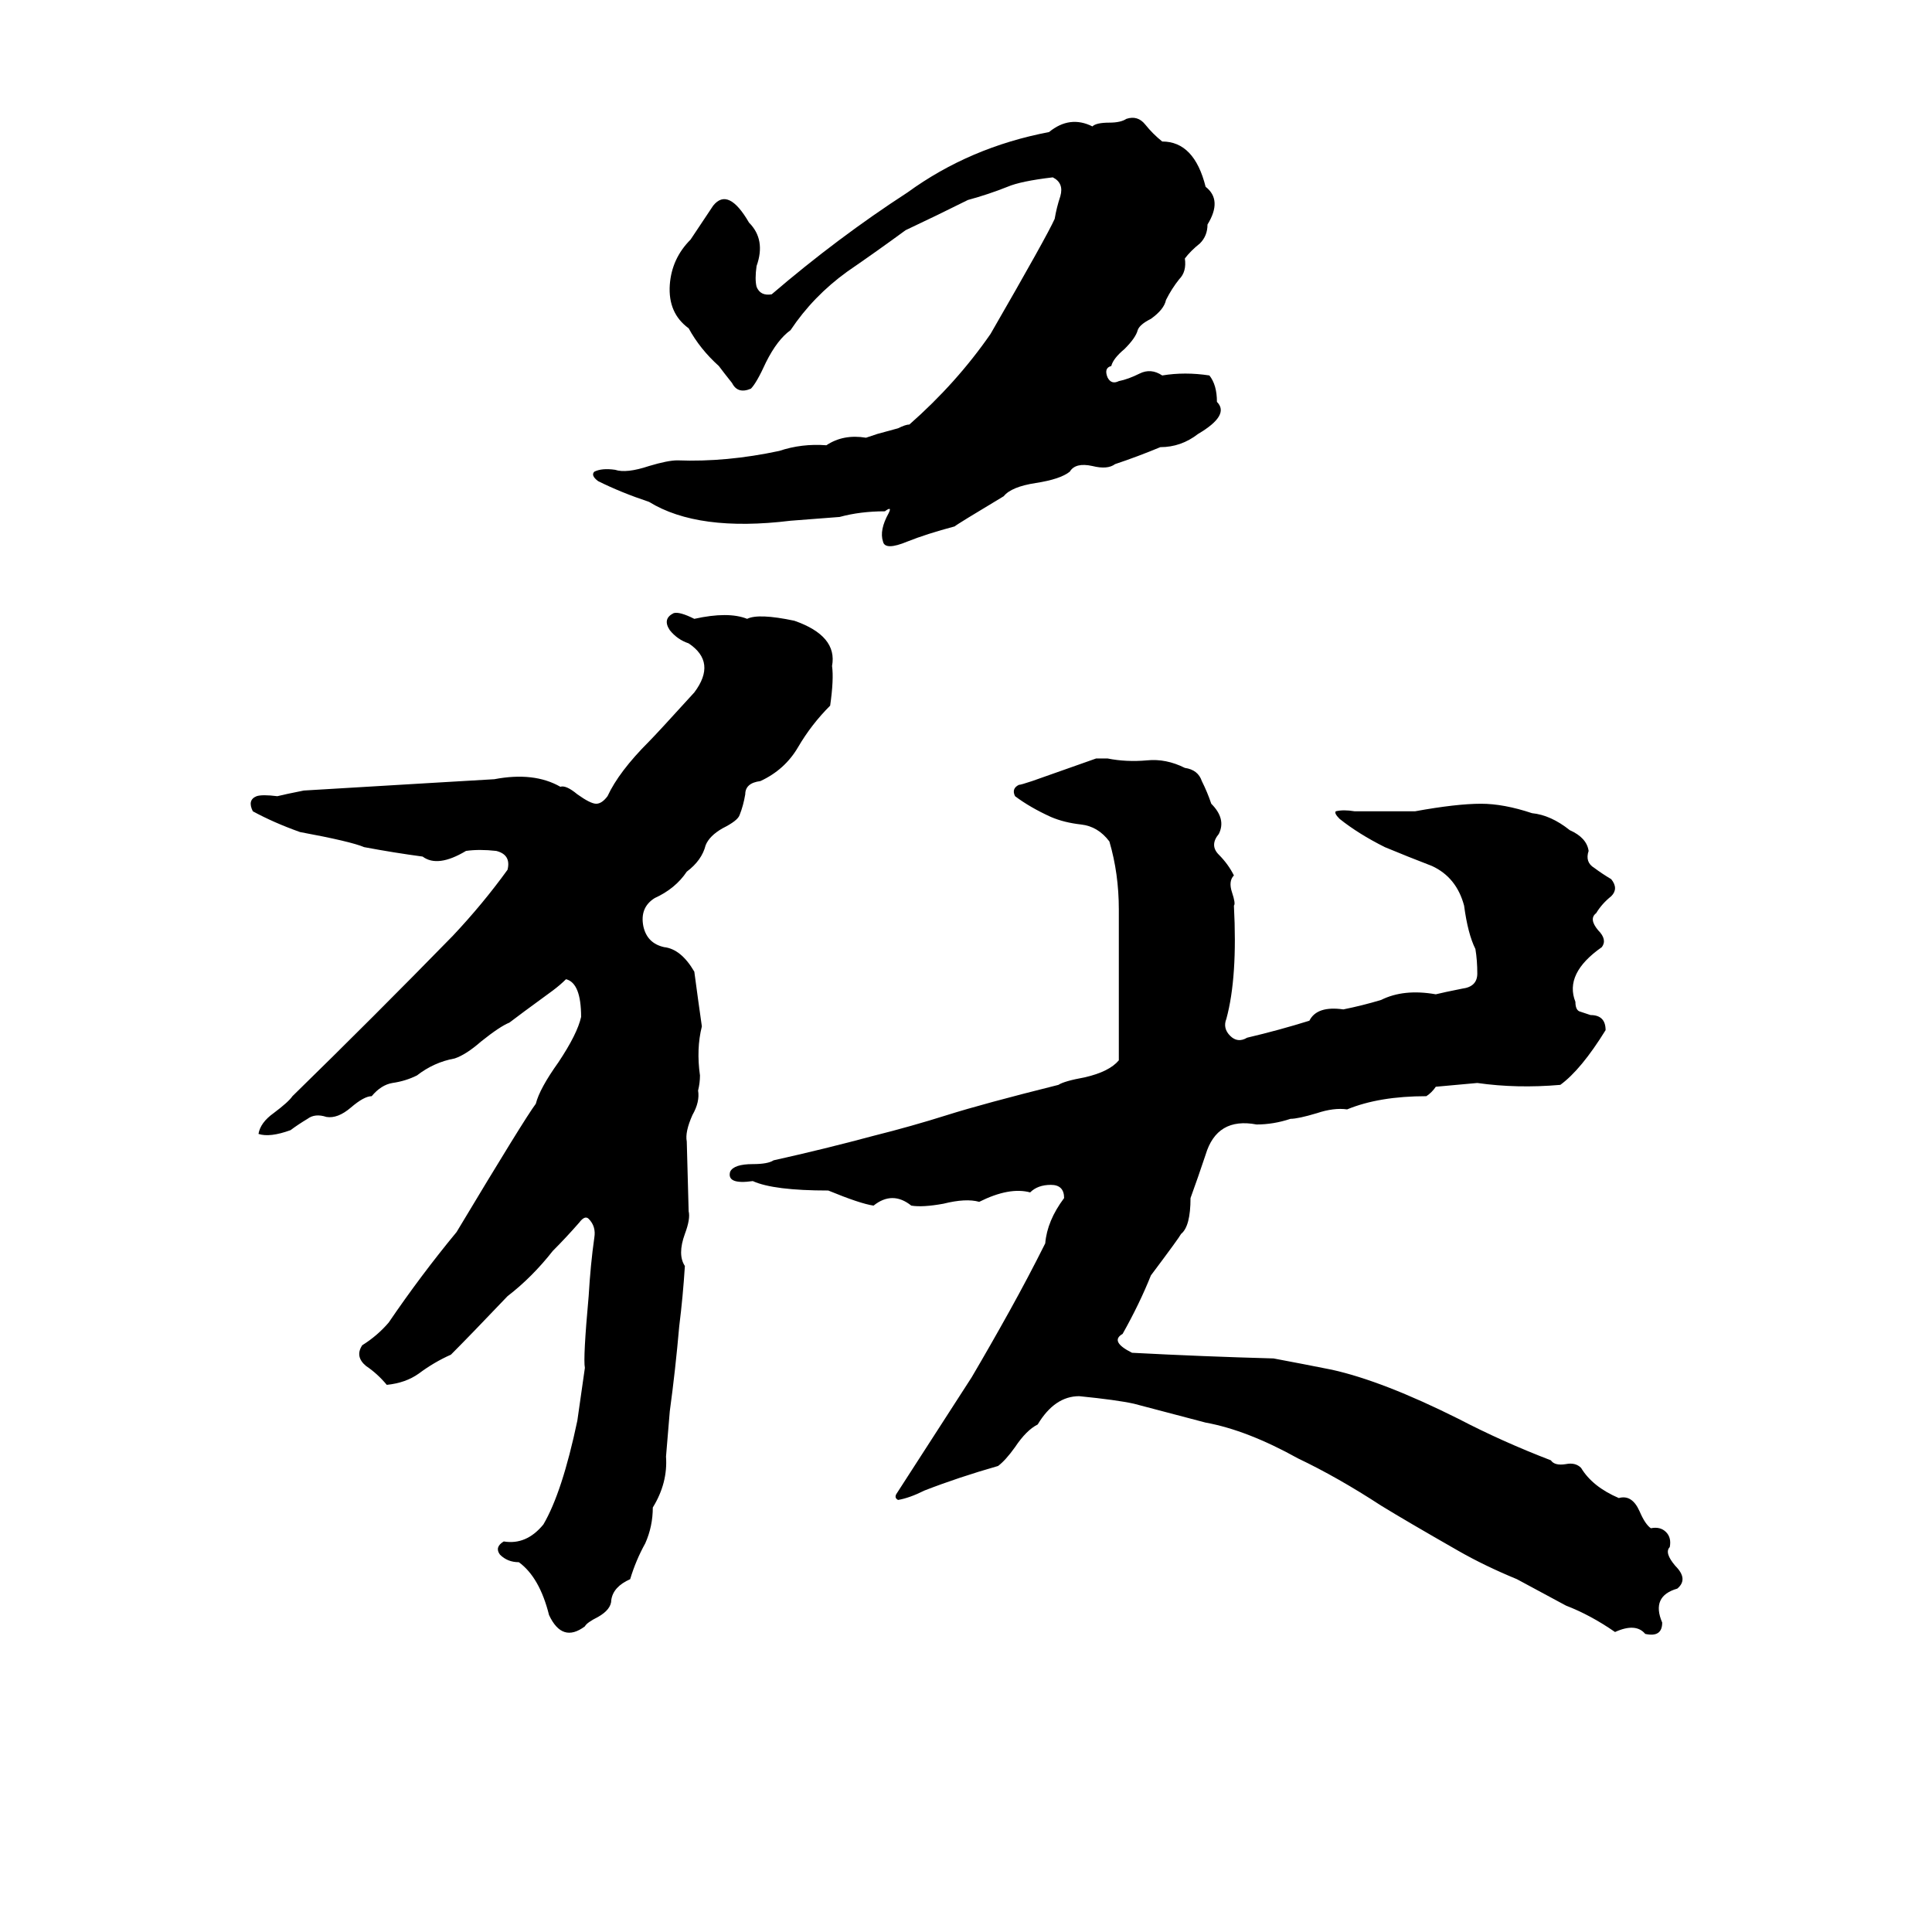<svg xmlns="http://www.w3.org/2000/svg" viewBox="0 -800 1024 1024">
	<path fill="#000000" d="M597 -737Q603 -739 607 -734Q611 -729 616 -725Q633 -725 639 -701Q648 -694 640 -681Q640 -675 636 -671Q631 -667 628 -663Q629 -656 625 -652Q621 -647 618 -641Q617 -636 610 -631Q604 -628 603 -625Q602 -621 596 -615Q590 -610 589 -606Q585 -605 587 -600Q589 -596 593 -598Q598 -599 604 -602Q610 -605 616 -601Q628 -603 641 -601Q645 -596 645 -587Q652 -580 635 -570Q626 -563 615 -563Q603 -558 591 -554Q587 -551 579 -553Q570 -555 567 -550Q562 -546 549 -544Q536 -542 532 -537Q507 -522 506 -521Q491 -517 481 -513Q469 -508 468 -513Q466 -519 471 -528Q473 -532 469 -529Q456 -529 445 -526Q432 -525 419 -524Q370 -518 344 -534Q329 -539 317 -545Q313 -548 315 -550Q319 -552 326 -551Q332 -549 344 -553Q354 -556 359 -556Q385 -555 413 -561Q425 -565 438 -564Q447 -570 459 -568Q462 -569 465 -570L476 -573Q480 -575 482 -575Q507 -597 525 -623Q555 -675 559 -684Q560 -690 562 -696Q564 -703 558 -706Q541 -704 534 -701Q524 -697 513 -694Q497 -686 480 -678Q465 -667 449 -656Q431 -643 419 -625Q412 -620 406 -608Q401 -597 398 -594Q391 -591 388 -597Q384 -602 381 -606Q371 -615 365 -626Q354 -634 355 -649Q356 -663 366 -673Q372 -682 378 -691Q386 -701 397 -682Q406 -673 401 -659Q400 -652 401 -648Q403 -643 409 -644Q444 -674 481 -698Q514 -722 556 -730Q567 -739 579 -733Q581 -735 588 -735Q594 -735 597 -737ZM357 -475Q360 -476 368 -472Q386 -476 396 -472Q402 -475 421 -471Q444 -463 441 -447Q442 -440 440 -426Q430 -416 423 -404Q416 -392 403 -386Q395 -385 395 -379Q394 -373 392 -368Q391 -365 383 -361Q376 -357 374 -352Q372 -344 364 -338Q358 -329 347 -324Q339 -319 341 -309Q343 -300 352 -298Q361 -297 368 -285Q370 -270 372 -256Q369 -244 371 -230Q371 -226 370 -222Q371 -216 367 -209Q363 -200 364 -195L365 -158Q366 -154 363 -146Q359 -135 363 -129Q362 -113 360 -97Q358 -74 355 -52Q354 -40 353 -28Q354 -14 346 -1Q346 9 342 18Q337 27 334 37Q325 41 324 48Q324 53 317 57Q311 60 310 62Q298 71 291 56Q286 36 275 28Q269 28 265 24Q262 20 267 17Q279 19 288 8Q298 -9 306 -47Q308 -61 310 -75Q309 -80 312 -113Q313 -130 315 -144Q316 -150 312 -154Q310 -156 307 -152Q300 -144 293 -137Q282 -123 269 -113Q249 -92 239 -82Q230 -78 222 -72Q215 -67 205 -66Q200 -72 194 -76Q188 -81 192 -87Q200 -92 206 -99Q223 -124 242 -147Q278 -207 284 -215Q286 -223 296 -237Q306 -252 308 -261Q308 -279 300 -281Q297 -278 293 -275L278 -264Q274 -261 270 -258Q265 -256 255 -248Q247 -241 241 -239Q230 -237 221 -230Q215 -227 208 -226Q202 -225 197 -219Q193 -219 186 -213Q179 -207 173 -208Q167 -210 163 -207Q158 -204 154 -201Q143 -197 137 -199Q138 -205 145 -210Q153 -216 155 -219Q198 -261 240 -304Q256 -321 269 -339Q271 -347 263 -349Q254 -350 247 -349Q232 -340 224 -346Q209 -348 193 -351Q186 -354 159 -359Q145 -364 134 -370Q131 -376 136 -378Q139 -379 147 -378Q151 -379 161 -381Q195 -383 228 -385Q245 -386 262 -387Q283 -391 297 -383Q300 -384 306 -379Q313 -374 316 -374Q319 -374 322 -378Q328 -391 344 -407Q348 -411 368 -433Q380 -449 365 -459Q359 -461 355 -466Q351 -472 357 -475ZM581 -398H587Q597 -396 608 -397Q618 -398 628 -393Q635 -392 637 -386Q640 -380 642 -374Q650 -366 646 -358Q641 -352 646 -347Q651 -342 654 -336Q651 -333 653 -327Q655 -321 654 -320Q656 -282 650 -260Q648 -255 652 -251Q656 -247 661 -250Q678 -254 694 -259Q698 -267 712 -265Q722 -267 732 -270Q744 -276 761 -273Q765 -274 775 -276Q783 -277 783 -284Q783 -291 782 -297Q778 -305 776 -320Q772 -335 759 -341Q746 -346 734 -351Q720 -358 710 -366Q707 -369 708 -370Q712 -371 718 -370Q734 -370 750 -370Q772 -374 785 -374Q797 -374 812 -369Q822 -368 832 -360Q841 -356 842 -349Q840 -343 845 -340Q849 -337 854 -334Q858 -329 854 -325Q849 -321 846 -316Q842 -313 847 -307Q852 -302 849 -298Q829 -284 835 -269Q835 -265 837 -264Q840 -263 843 -262Q851 -262 851 -254Q838 -233 827 -225Q804 -223 783 -226L761 -224Q759 -221 756 -219Q731 -219 714 -212Q707 -213 698 -210Q688 -207 684 -207Q675 -204 666 -204Q645 -208 639 -188Q635 -176 631 -165Q631 -150 626 -146Q625 -144 610 -124Q604 -109 595 -93Q588 -89 600 -83Q638 -81 675 -80Q691 -77 706 -74Q733 -68 773 -48Q796 -36 822 -26Q824 -23 830 -24Q835 -25 838 -22Q844 -12 858 -6Q865 -8 869 1Q872 8 875 10Q880 9 883 12Q886 15 885 20Q882 23 888 30Q895 37 889 42Q875 46 881 60Q881 68 872 66Q867 60 856 65Q843 56 830 51Q817 44 804 37Q787 30 773 22Q745 6 732 -2Q709 -17 688 -27Q661 -42 639 -46Q620 -51 601 -56Q592 -58 572 -60Q559 -60 550 -45Q544 -42 538 -33Q533 -26 529 -23Q508 -17 490 -10Q482 -6 476 -5Q474 -6 475 -8Q495 -39 515 -70Q525 -87 535 -105Q545 -123 554 -141Q555 -153 564 -165Q564 -172 557 -172Q550 -172 546 -168Q535 -171 519 -163Q512 -165 500 -162Q489 -160 483 -161Q473 -169 463 -161Q456 -162 439 -169Q410 -169 399 -174Q385 -172 387 -179Q389 -183 399 -183Q407 -183 410 -185Q437 -191 463 -198Q483 -203 502 -209Q521 -215 561 -225Q564 -227 575 -229Q588 -232 593 -238Q593 -278 593 -318Q593 -337 588 -354Q582 -362 573 -363Q564 -364 557 -367Q546 -372 538 -378Q536 -382 540 -384Q541 -384 547 -386Q564 -392 581 -398Z"/>
</svg>